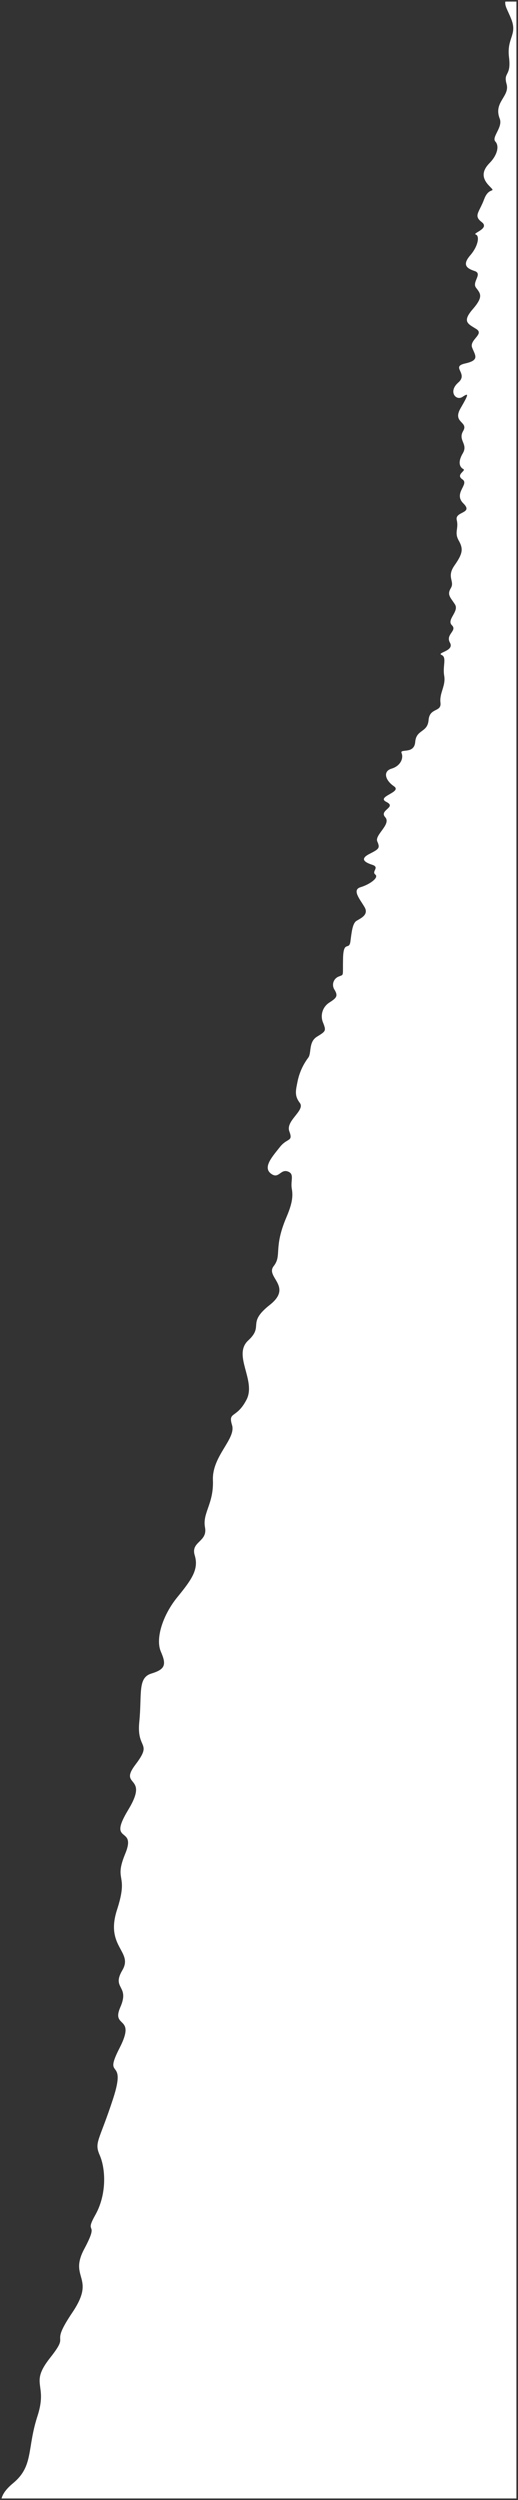<svg width="166" height="801" viewBox="0 0 166 801" fill="none" xmlns="http://www.w3.org/2000/svg">
    <rect x="0" y="0" width="166" height="801" fill="#333333" stroke="none"/>
    <path d="M165.489 800.493H0.494C0.879 799.081 1.857 797.542 4.233 795.568C10.813 790.102 8.605 784.581 12.015 774.084C15.425 763.587 9.289 763.993 16.086 755.397C22.883 746.801 15.461 752.391 23.198 740.897C30.935 729.403 21.912 730.074 27.014 720.525C32.116 710.976 26.743 716.435 30.542 709.666C34.341 702.897 33.8 694.716 31.962 690.516C30.124 686.316 31.808 686.065 36.277 672.309C40.746 658.553 32.866 666.796 38.322 656.163C43.778 645.53 35.507 650.048 38.582 643.041C41.657 636.034 35.65 637.286 39.216 631.241C42.782 625.196 33.622 623.821 37.504 611.875C41.386 599.929 36.354 603.097 40.136 593.921C43.918 584.745 34.218 591.198 41.111 579.831C48.004 568.464 37.811 572.754 43.411 565.368C49.011 557.982 43.736 560.668 44.632 551.758C45.528 542.848 44.042 537.558 48.486 536.202C52.93 534.846 53.399 533.402 51.562 529.202C49.725 525.002 52.193 517.402 56.845 511.71C61.497 506.018 63.76 502.749 62.401 498.31C61.042 493.871 66.582 494.064 65.701 489.378C64.82 484.692 68.533 481.893 68.234 474.191C67.935 466.489 75.718 461.015 74.359 456.571C73 452.127 75.788 454.635 78.992 448.471C82.196 442.307 74.43 434.181 79.569 429.448C84.708 424.715 78.927 424.036 86.464 418.082C94.001 412.128 84.953 409.182 87.696 405.675C90.439 402.168 87.531 400.019 91.79 389.996C93.354 386.313 94.029 383.719 93.526 380.956C93.023 378.193 94.513 376.074 92.16 375.309C89.807 374.544 89.29 377.979 86.747 375.952C84.204 373.925 87.309 370.532 89.694 367.504C92.079 364.476 94.015 365.904 92.724 362.485C91.433 359.066 97.909 355.766 96.085 353.373C94.261 350.98 94.79 349.35 95.429 346.155C96.021 343.507 97.172 341.015 98.803 338.846C99.876 337.393 98.825 333.846 101.581 332.146C104.337 330.446 104.576 330.318 103.594 327.797C103.068 326.652 102.975 325.356 103.331 324.148C103.687 322.939 104.468 321.9 105.531 321.223C107.806 319.761 108.404 319.154 107.245 317.177C106.988 316.815 106.82 316.398 106.754 315.96C106.687 315.521 106.724 315.073 106.861 314.651C106.998 314.23 107.231 313.846 107.543 313.53C107.855 313.214 108.236 312.976 108.656 312.833C110.277 312.159 109.801 313.006 109.936 307.047C110.071 301.088 111.904 304.688 112.302 301.614C112.7 298.54 112.98 295.831 114.238 295.039C115.496 294.247 118.257 293.139 116.854 290.684C115.451 288.229 112.654 285.12 115.542 284.255C118.43 283.39 121.536 281.201 120.264 280.189C118.992 279.177 121.812 277.889 119.279 277.069C116.746 276.249 115.292 275.169 118.409 273.583C121.526 271.997 121.825 271.691 120.909 269.592C119.993 267.493 125.5 264.082 123.437 261.811C121.374 259.54 127.265 258.653 123.821 256.933C120.377 255.213 129.035 253.825 126.252 251.919C123.469 250.013 122.603 247.132 125.486 246.268C128.369 245.404 129.372 242.928 128.697 241.308C128.022 239.688 132.734 241.819 133.063 237.725C133.392 233.631 137.015 234.808 137.345 230.713C137.675 226.618 141.537 228.271 141.154 225.144C140.771 222.017 142.919 219.714 142.354 216.529C141.789 213.344 143.272 210.624 141.521 209.854C139.77 209.084 145.721 208.618 144.198 205.922C142.675 203.226 146.637 202.114 144.818 200.322C142.999 198.53 147.252 195.91 145.79 193.633C144.328 191.356 143.18 190.583 144.49 188.407C145.8 186.231 143.02 184.926 145.64 181.176C148.26 177.426 148.549 175.916 147.024 173.222C145.499 170.528 147.054 169.433 146.372 166.607C145.69 163.781 151.83 164.581 148.497 161.295C145.164 158.009 150.497 155.14 148.197 153.595C145.897 152.05 149.497 150.816 148.473 150.283C147.449 149.75 146.53 148.252 148.314 145.23C150.098 142.208 146.658 141.09 148.44 138.068C150.222 135.046 144.87 135.505 147.603 130.79C150.336 126.075 150.213 125.836 148.177 127.176C146.141 128.516 143.531 125.465 146.877 122.552C150.223 119.639 144.311 117.516 149.058 116.457C153.805 115.398 152.288 113.903 151.307 111.383C150.326 108.863 155.307 107.083 152.645 105.418C149.983 103.753 147.994 103.107 151.513 99.047C155.032 94.987 153.944 94.035 152.546 92.178C151.148 90.322 154.797 87.707 152.082 86.825C149.367 85.942 148.155 84.745 150.72 81.778C153.285 78.811 153.743 75.557 152.476 75.145C151.209 74.733 157.097 73.245 154.376 71.16C151.655 69.075 153.57 68.096 155.162 63.811C156.754 59.526 159.303 62.156 156.754 59.528C154.205 56.9 154.554 54.61 156.941 52.184C159.328 49.758 160.089 46.8 158.754 45.367C157.419 43.934 161.235 40.78 160.143 38.014C158.056 32.733 163.459 30.887 162.343 26.924C161.227 22.96 163.89 24.623 163.121 18.37C162.352 12.117 165.835 11.246 163.871 6.206C162.713 3.236 161.704 1.976 161.942 0.506L165.494 0.506L165.489 800.493Z" fill="white" />
</svg>